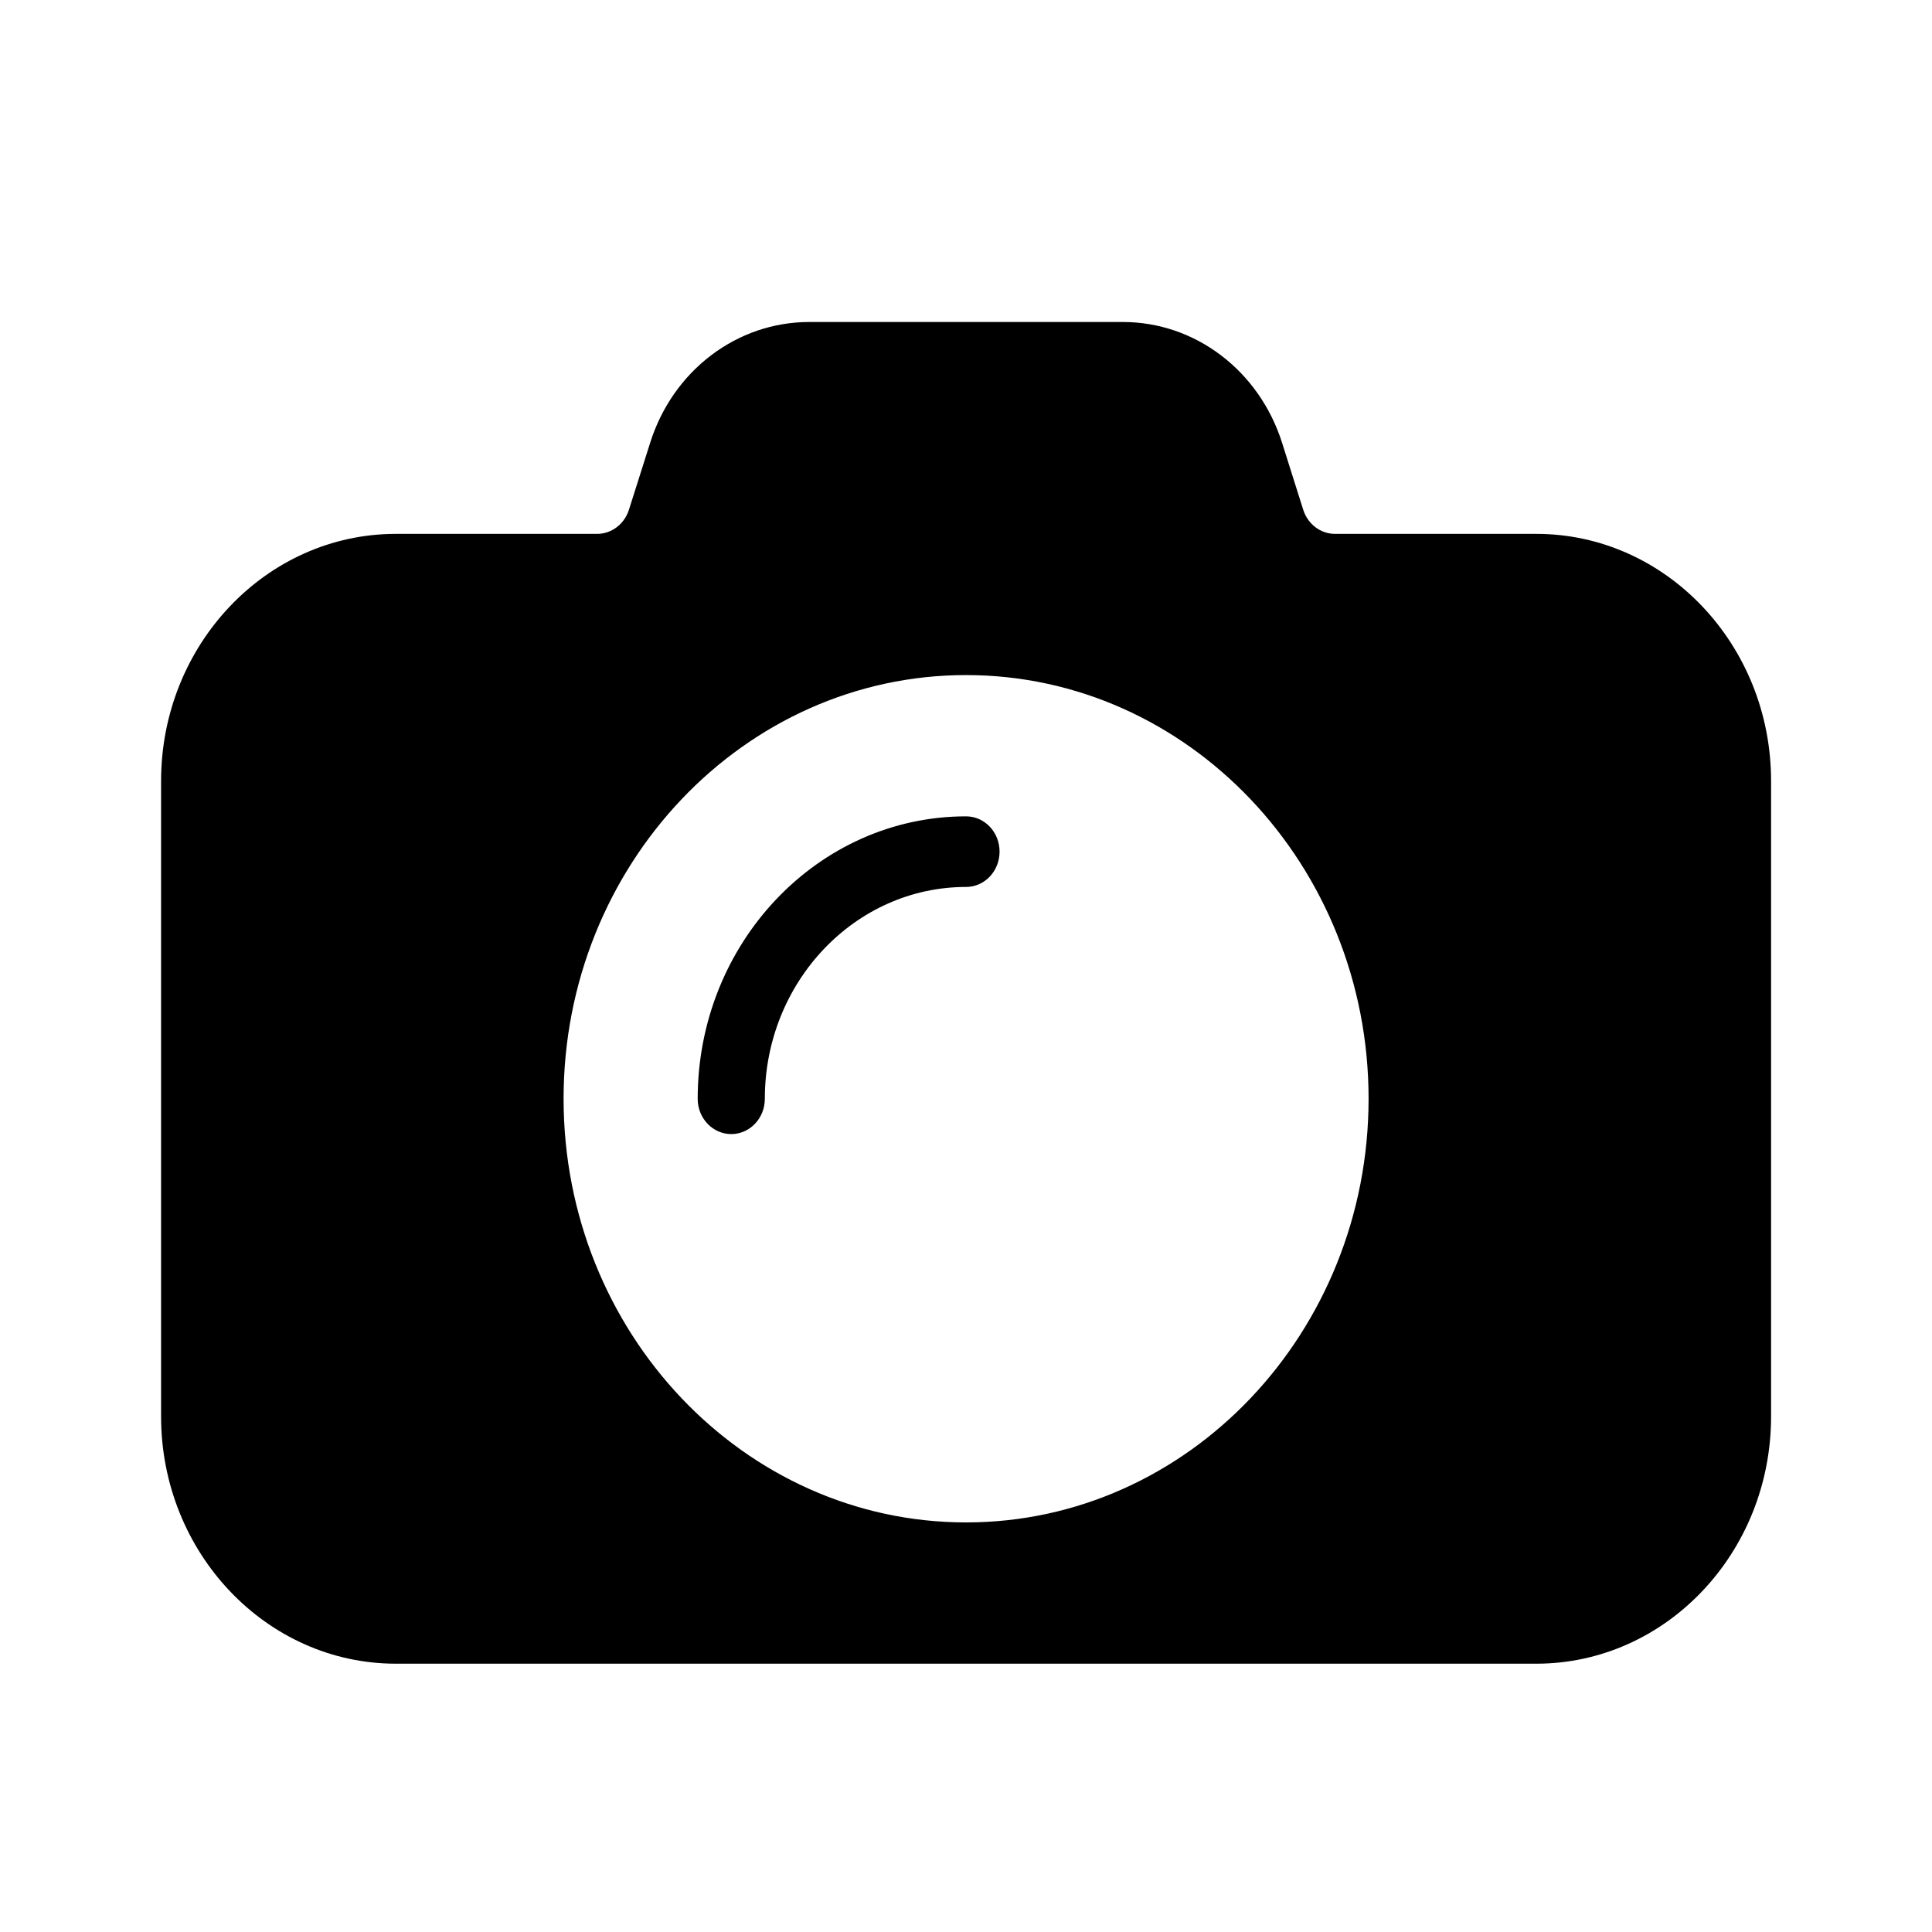 <svg xmlns="http://www.w3.org/2000/svg" width="24" height="24" viewBox="0 0 24 24" fill="none"><rect width="24" height="24" fill="none"/>
<path d="M8.667 13.65C8.667 11.714 10.162 10.141 12.001 10.141C12.231 10.141 12.417 10.337 12.417 10.579C12.417 10.822 12.231 11.018 12.001 11.018C10.622 11.018 9.501 12.199 9.501 13.65C9.501 13.892 9.314 14.088 9.084 14.088C8.854 14.088 8.667 13.892 8.667 13.65Z" fill="black"/>
<path fill-rule="evenodd" clip-rule="evenodd" d="M16.584 6.632H19.084C20.693 6.632 22.001 8.009 22.001 9.702V17.596C22.001 19.289 20.693 20.667 19.084 20.667H4.918C3.309 20.667 2.001 19.289 2.001 17.596V9.702C2.001 8.009 3.309 6.632 4.918 6.632H7.418C7.597 6.632 7.756 6.511 7.813 6.332L8.077 5.499C8.36 4.603 9.154 4 10.053 4H13.949C14.847 4 15.641 4.603 15.926 5.499L16.189 6.332C16.246 6.511 16.404 6.632 16.584 6.632ZM7.001 13.649C7.001 16.552 9.243 18.912 12.001 18.912C14.758 18.912 17.001 16.552 17.001 13.649C17.001 10.746 14.758 8.386 12.001 8.386C9.243 8.386 7.001 10.746 7.001 13.649Z" fill="black"/>
</svg>
